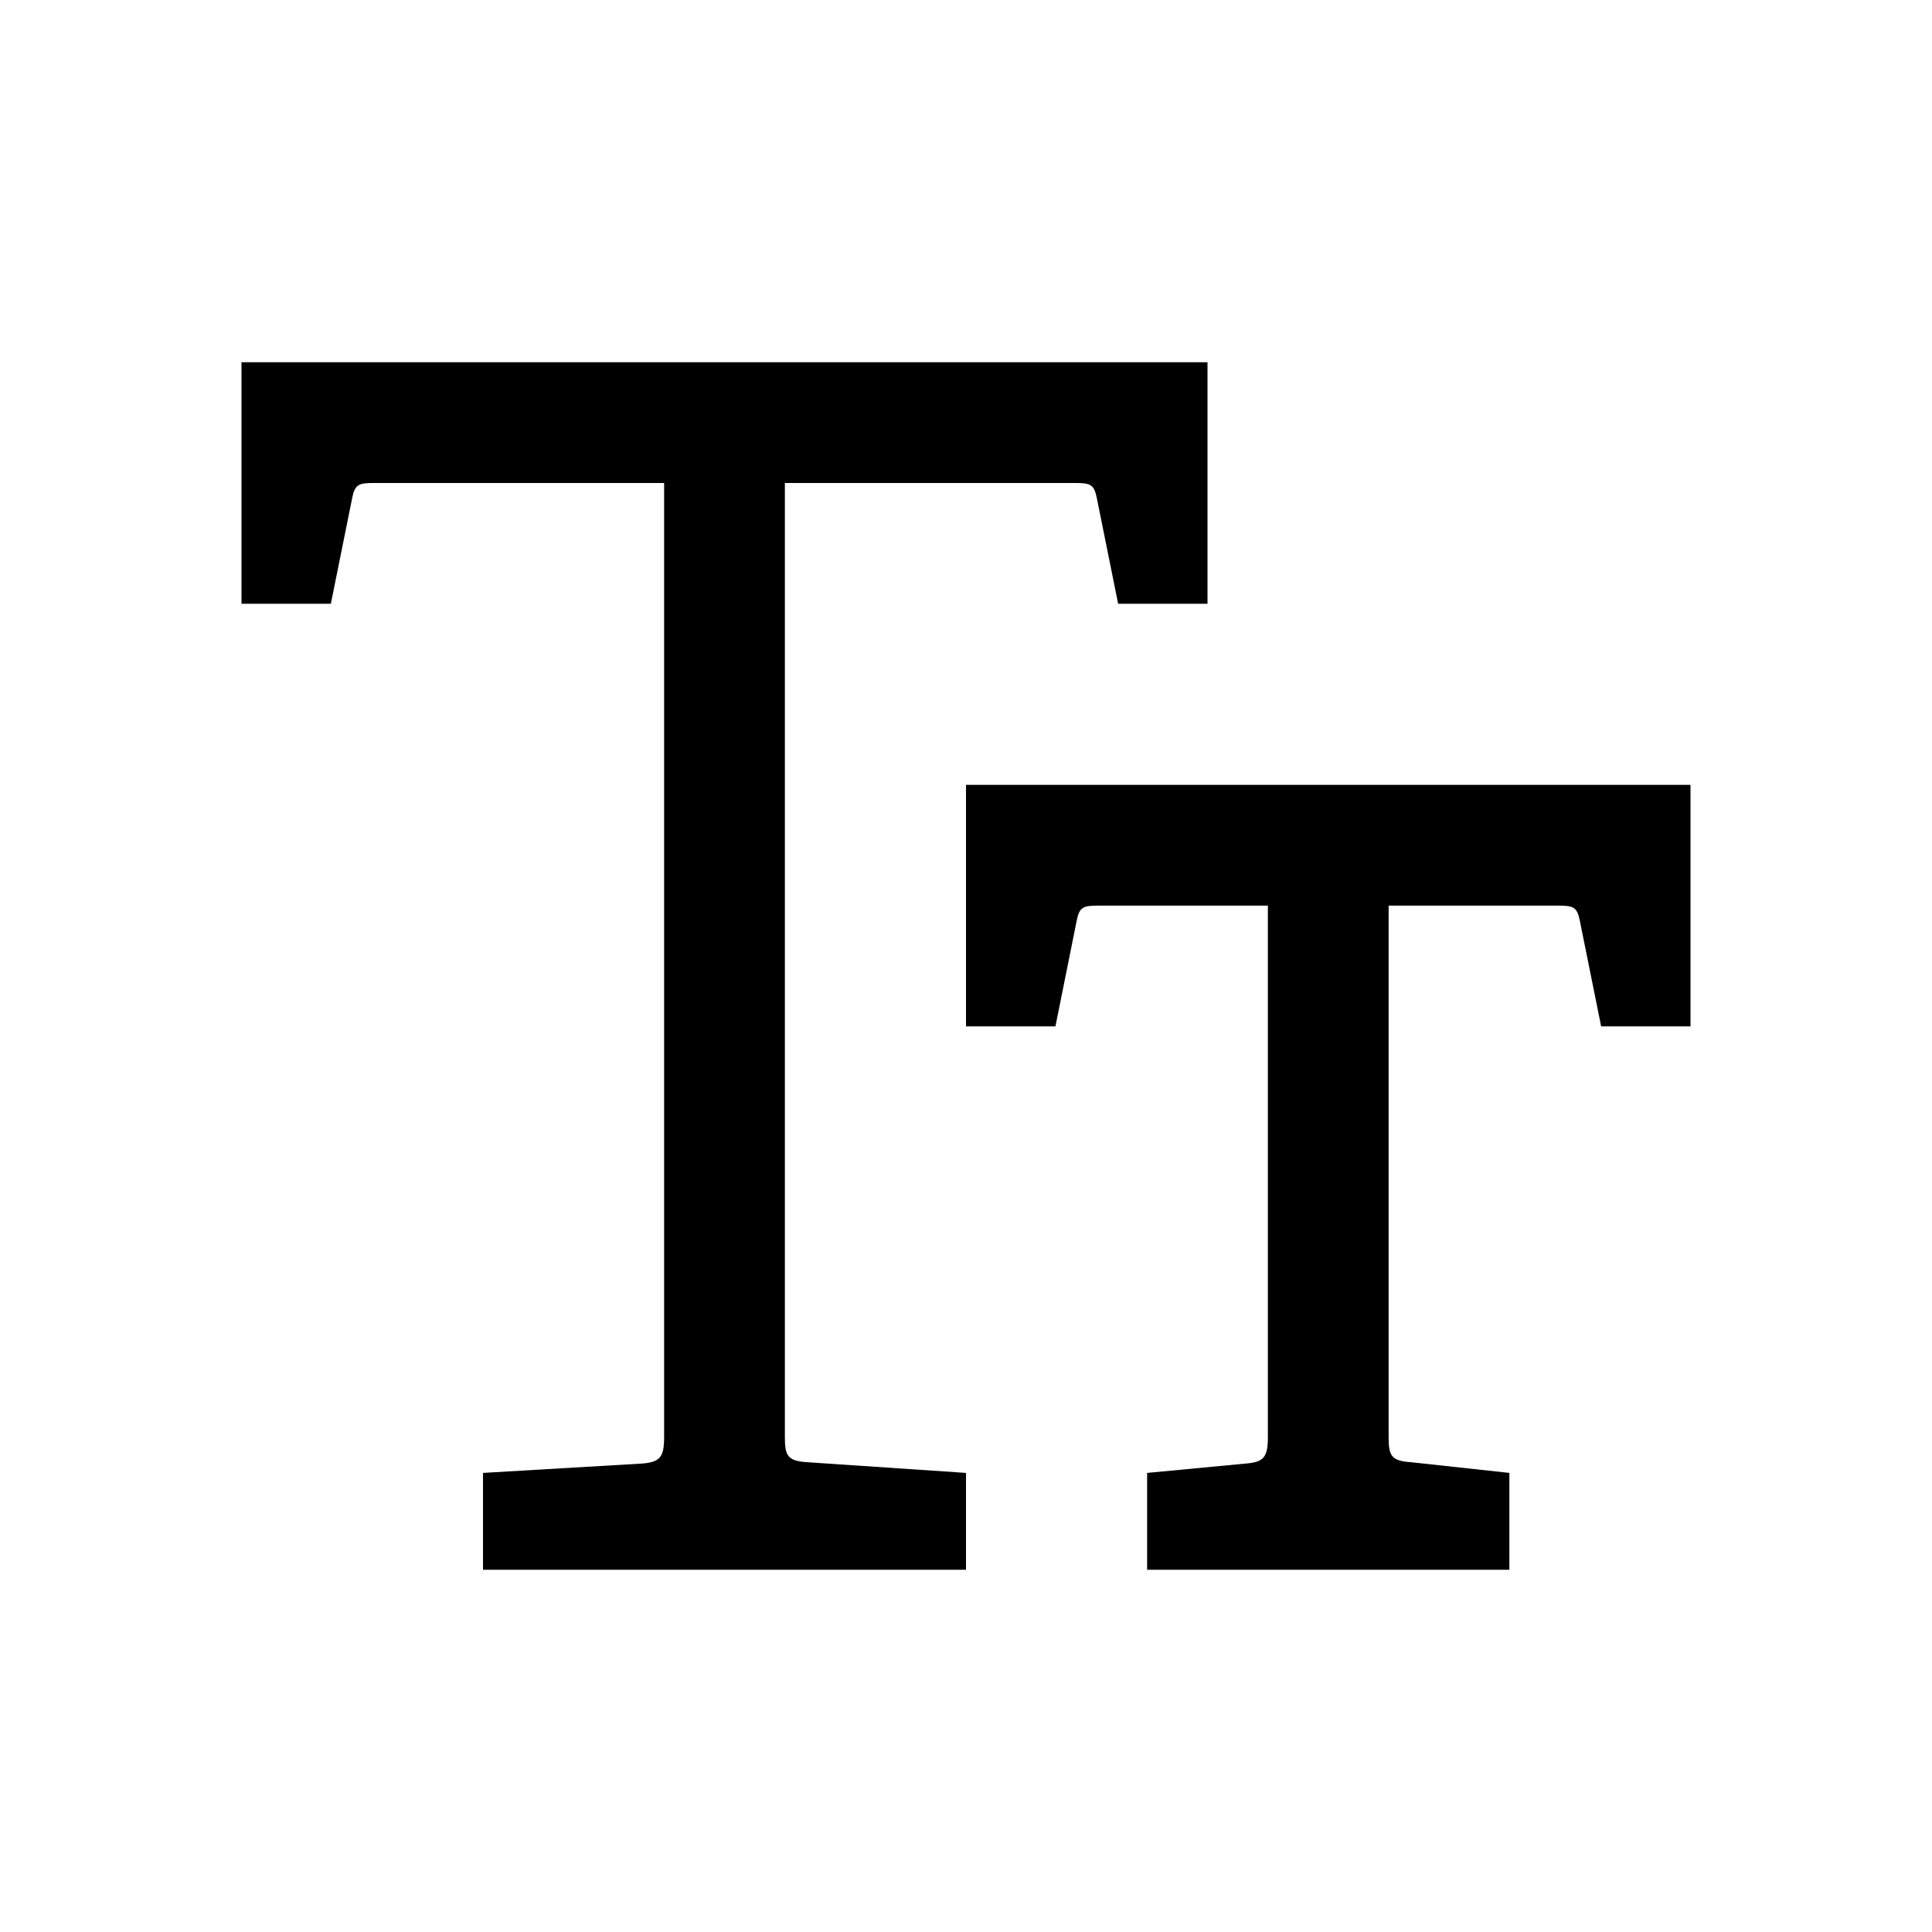 <svg xmlns="http://www.w3.org/2000/svg" width="24" height="24" fill="none"><path fill="#FA6068" d="M6 19.5v-1.203l1.972-.116c.232-.017.278-.084.278-.332V6H4.641c-.182 0-.232.017-.265.182L4.11 7.5H3v-3h12v3h-1.11l-.266-1.318C13.591 6.017 13.541 6 13.36 6H9.75v11.849c0 .232.029.299.277.315l1.973.133V19.5z" style="fill:#fa6068;fill:color(display-p3 .98 .376 .409);fill-opacity:1"/><path fill="#9883EC" d="M14.25 19.5v-1.203l1.222-.116c.232-.017.278-.084.278-.332V11.25h-2.109c-.182 0-.232.017-.265.182l-.265 1.318H12v-3h9v3h-1.11l-.266-1.318c-.033-.165-.083-.182-.265-.182H17.25v6.599c0 .232.029.299.277.315l1.223.133V19.5z" style="fill:#9883ec;fill:color(display-p3 .597 .516 .924);fill-opacity:1"/></svg>